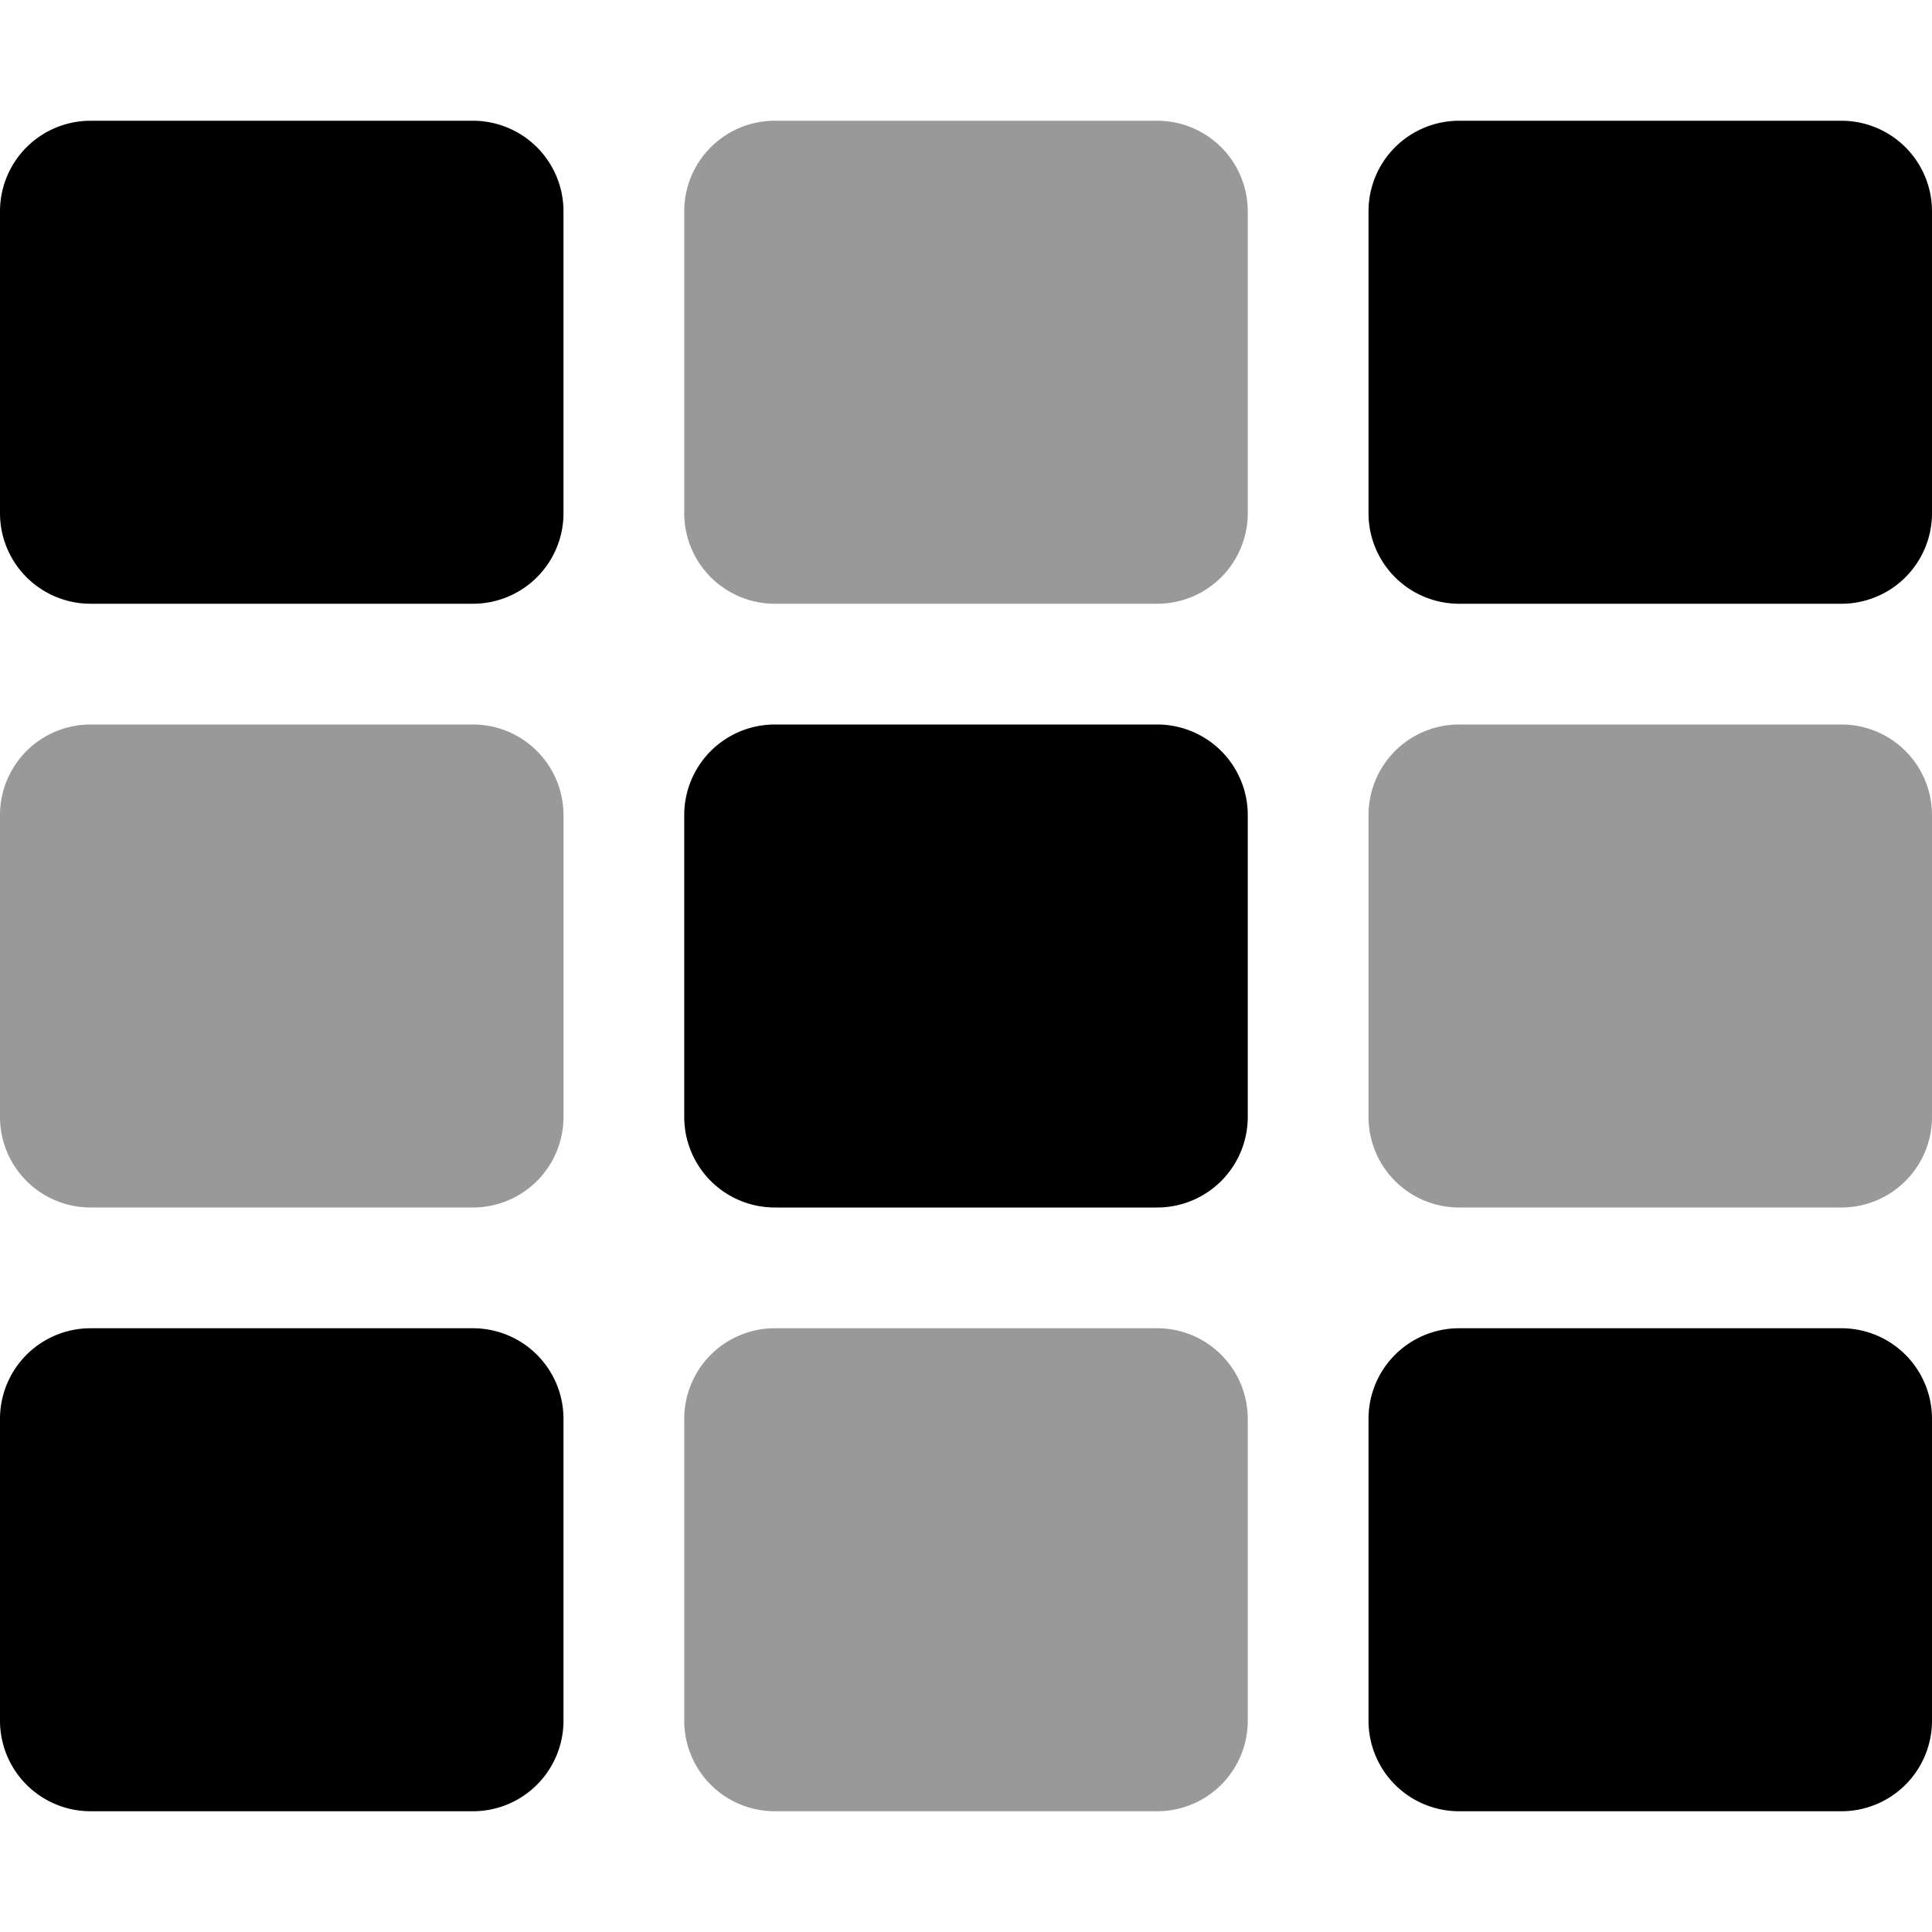 <svg xmlns="http://www.w3.org/2000/svg" viewBox="0 0 512 512"><defs><style>.fa-secondary{opacity:.4}</style></defs><path d="M306.67 352H205.33a24 24 0 0 0-24 24v80a24 24 0 0 0 24 24h101.34a24 24 0 0 0 24-24v-80a24 24 0 0 0-24-24zM488 192H386.67a24 24 0 0 0-24 24v80a24 24 0 0 0 24 24H488a24 24 0 0 0 24-24v-80a24 24 0 0 0-24-24zM306.67 32H205.33a24 24 0 0 0-24 24v80a24 24 0 0 0 24 24h101.34a24 24 0 0 0 24-24V56a24 24 0 0 0-24-24zM125.33 192H24a24 24 0 0 0-24 24v80a24 24 0 0 0 24 24h101.33a24 24 0 0 0 24-24v-80a24 24 0 0 0-24-24z" class="fa-secondary"/><path d="M488 352H386.67a24 24 0 0 0-24 24v80a24 24 0 0 0 24 24H488a24 24 0 0 0 24-24v-80a24 24 0 0 0-24-24zM306.67 192H205.33a24 24 0 0 0-24 24v80a24 24 0 0 0 24 24h101.34a24 24 0 0 0 24-24v-80a24 24 0 0 0-24-24zM488 32H386.67a24 24 0 0 0-24 24v80a24 24 0 0 0 24 24H488a24 24 0 0 0 24-24V56a24 24 0 0 0-24-24zm-362.67 0H24A24 24 0 0 0 0 56v80a24 24 0 0 0 24 24h101.33a24 24 0 0 0 24-24V56a24 24 0 0 0-24-24zm0 320H24a24 24 0 0 0-24 24v80a24 24 0 0 0 24 24h101.33a24 24 0 0 0 24-24v-80a24 24 0 0 0-24-24z" class="fa-primary"/></svg>

